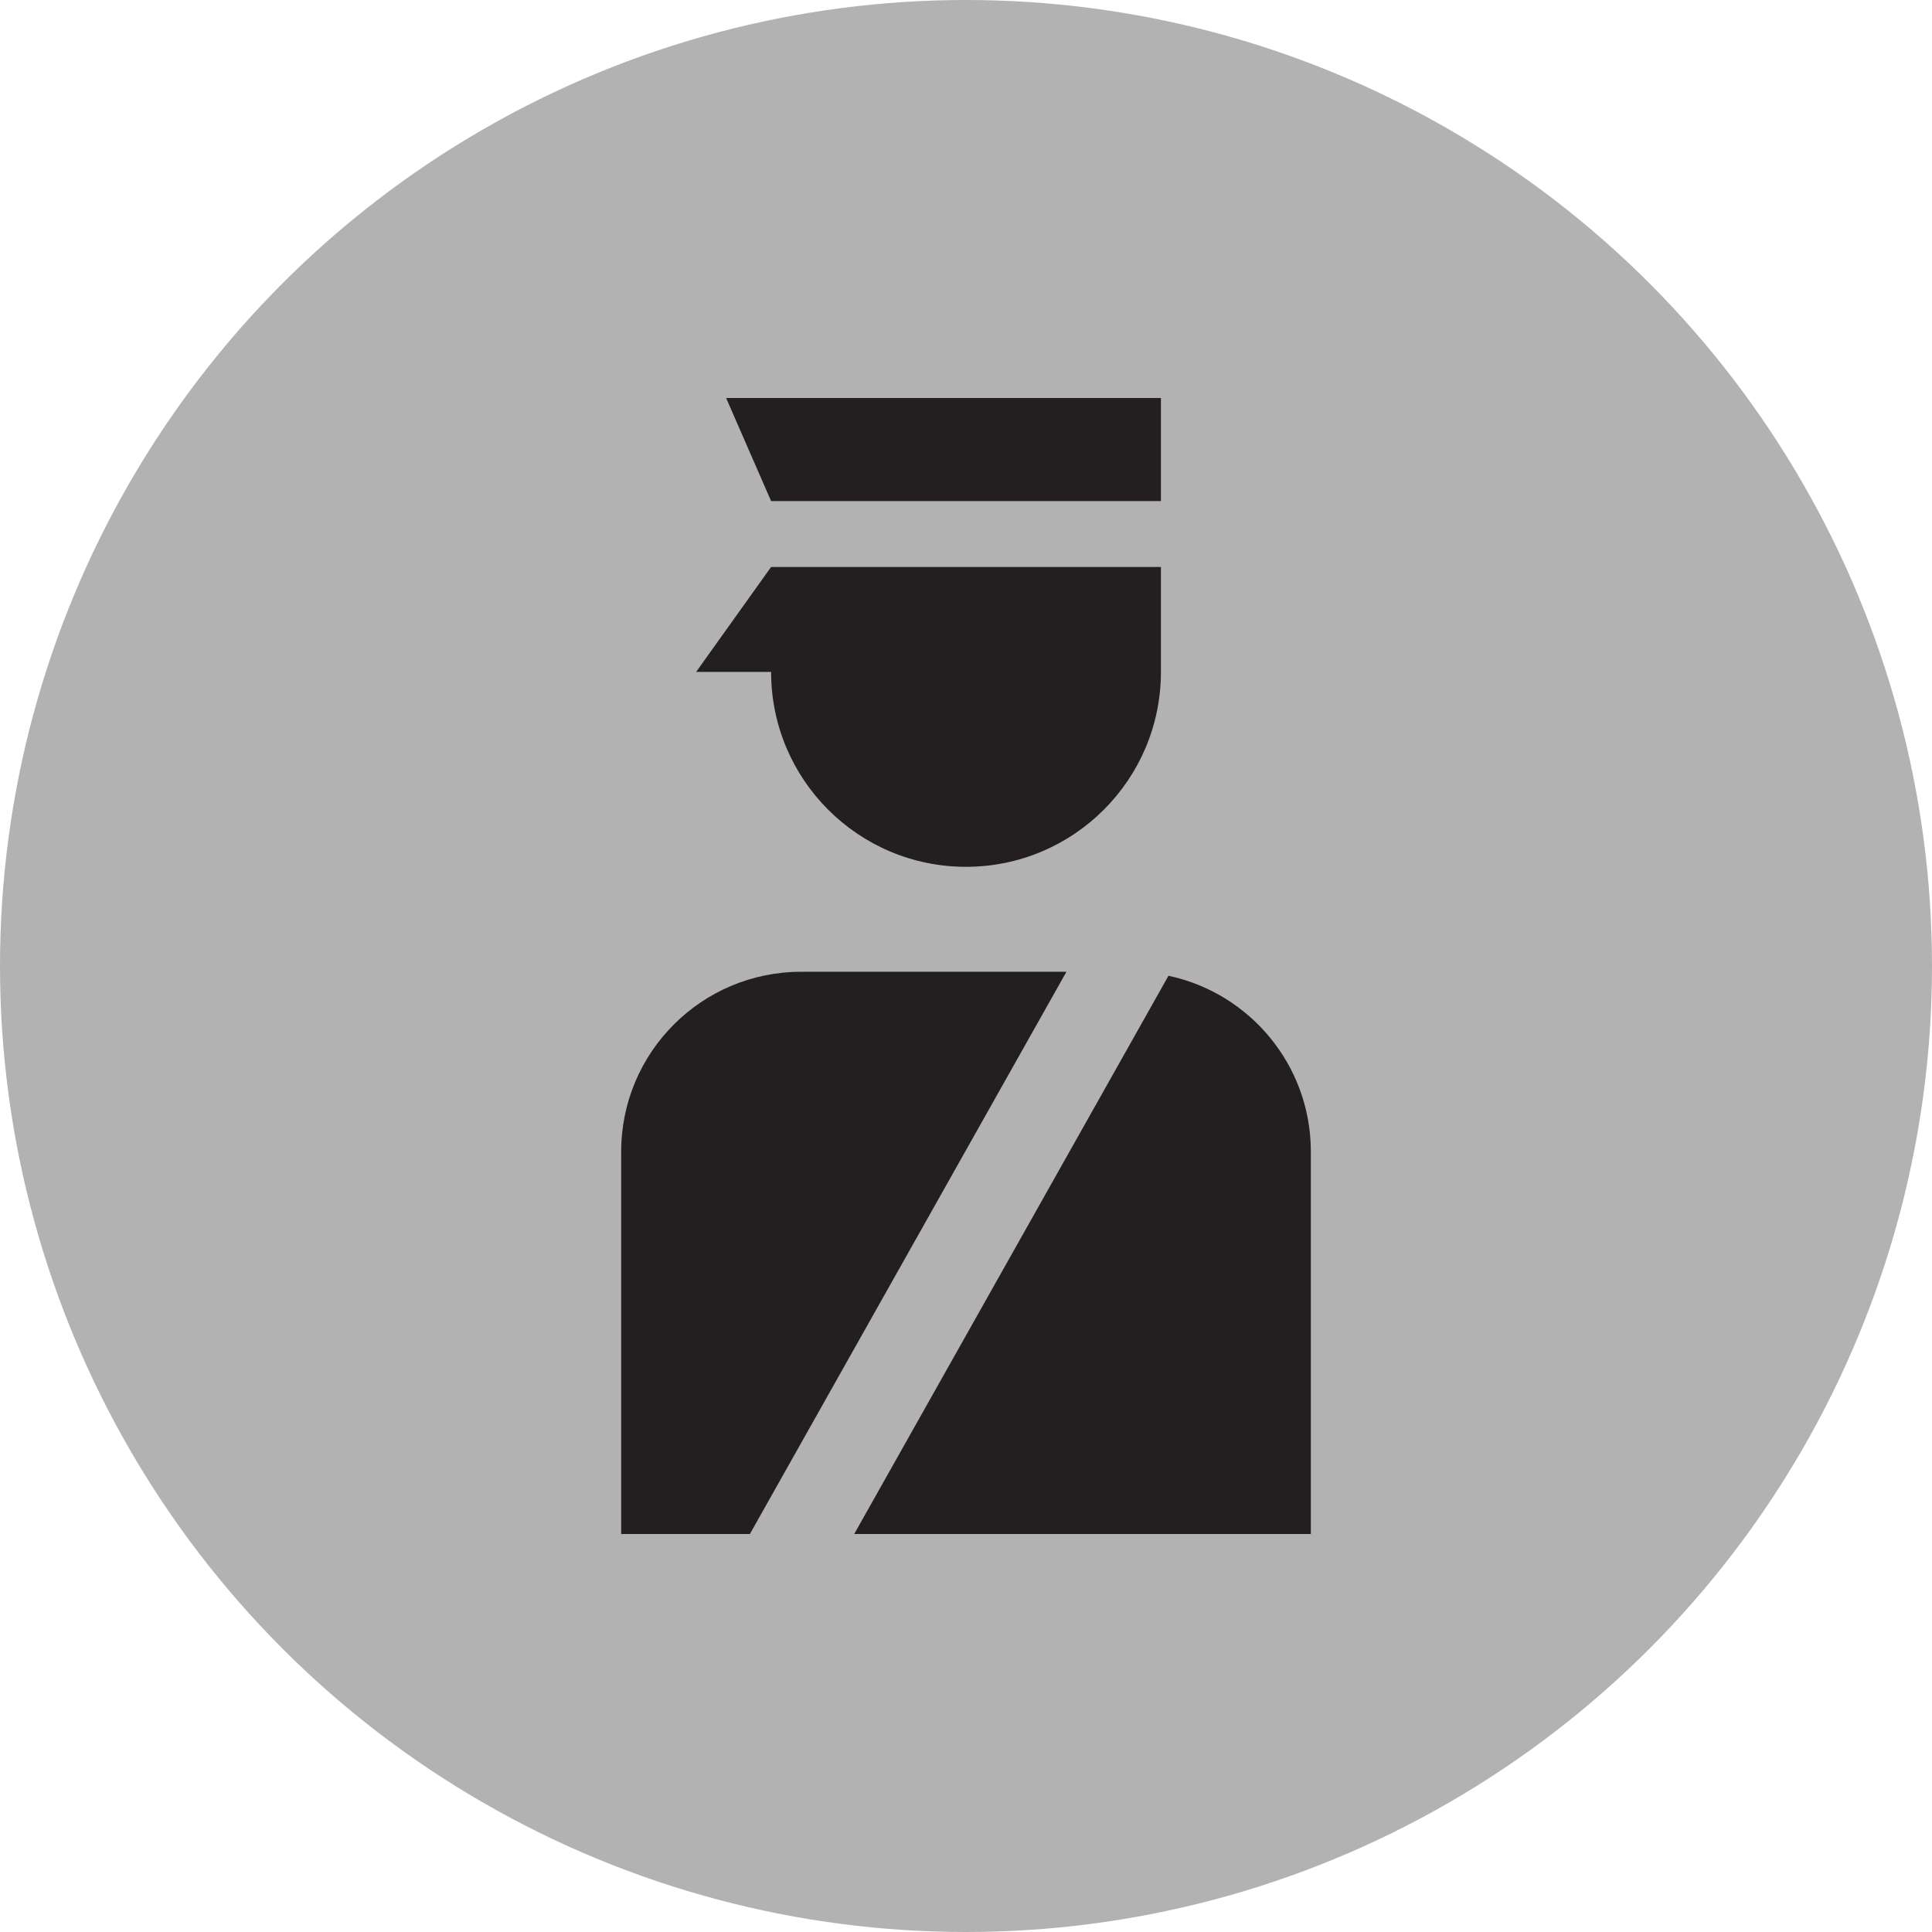 <?xml version="1.0" encoding="utf-8"?>
<!-- Generator: Adobe Illustrator 16.0.0, SVG Export Plug-In . SVG Version: 6.00 Build 0)  -->
<!DOCTYPE svg PUBLIC "-//W3C//DTD SVG 1.1//EN" "http://www.w3.org/Graphics/SVG/1.1/DTD/svg11.dtd">
<svg version="1.1" id="Ebene_1" xmlns="http://www.w3.org/2000/svg" xmlns:xlink="http://www.w3.org/1999/xlink" x="0px" y="0px"
	 width="100px" height="100px" viewBox="0 0 100 100" enable-background="new 0 0 100 100" xml:space="preserve">
<circle fill="#B2B2B2" cx="50" cy="50" r="50"/>
<g>
	<path fill="#231F20" d="M50,44.866c5.571,0,10.089-4.516,10.089-10.088v-5.432H39.912l-3.881,5.432h3.881
		C39.912,40.35,44.428,44.866,50,44.866z"/>
	<polygon fill="#231F20" points="60.089,25.936 60.089,20.6 37.584,20.6 39.912,25.936 	"/>
	<path fill="#231F20" d="M60.48,50.506L44.214,79.399h23.635V59.611C67.849,55.135,64.69,51.4,60.48,50.506z"/>
	<path fill="#231F20" d="M41.464,50.299c-5.144,0-9.312,4.17-9.312,9.312v19.788h6.663l16.384-29.101H41.464z"/>
</g>
</svg>
